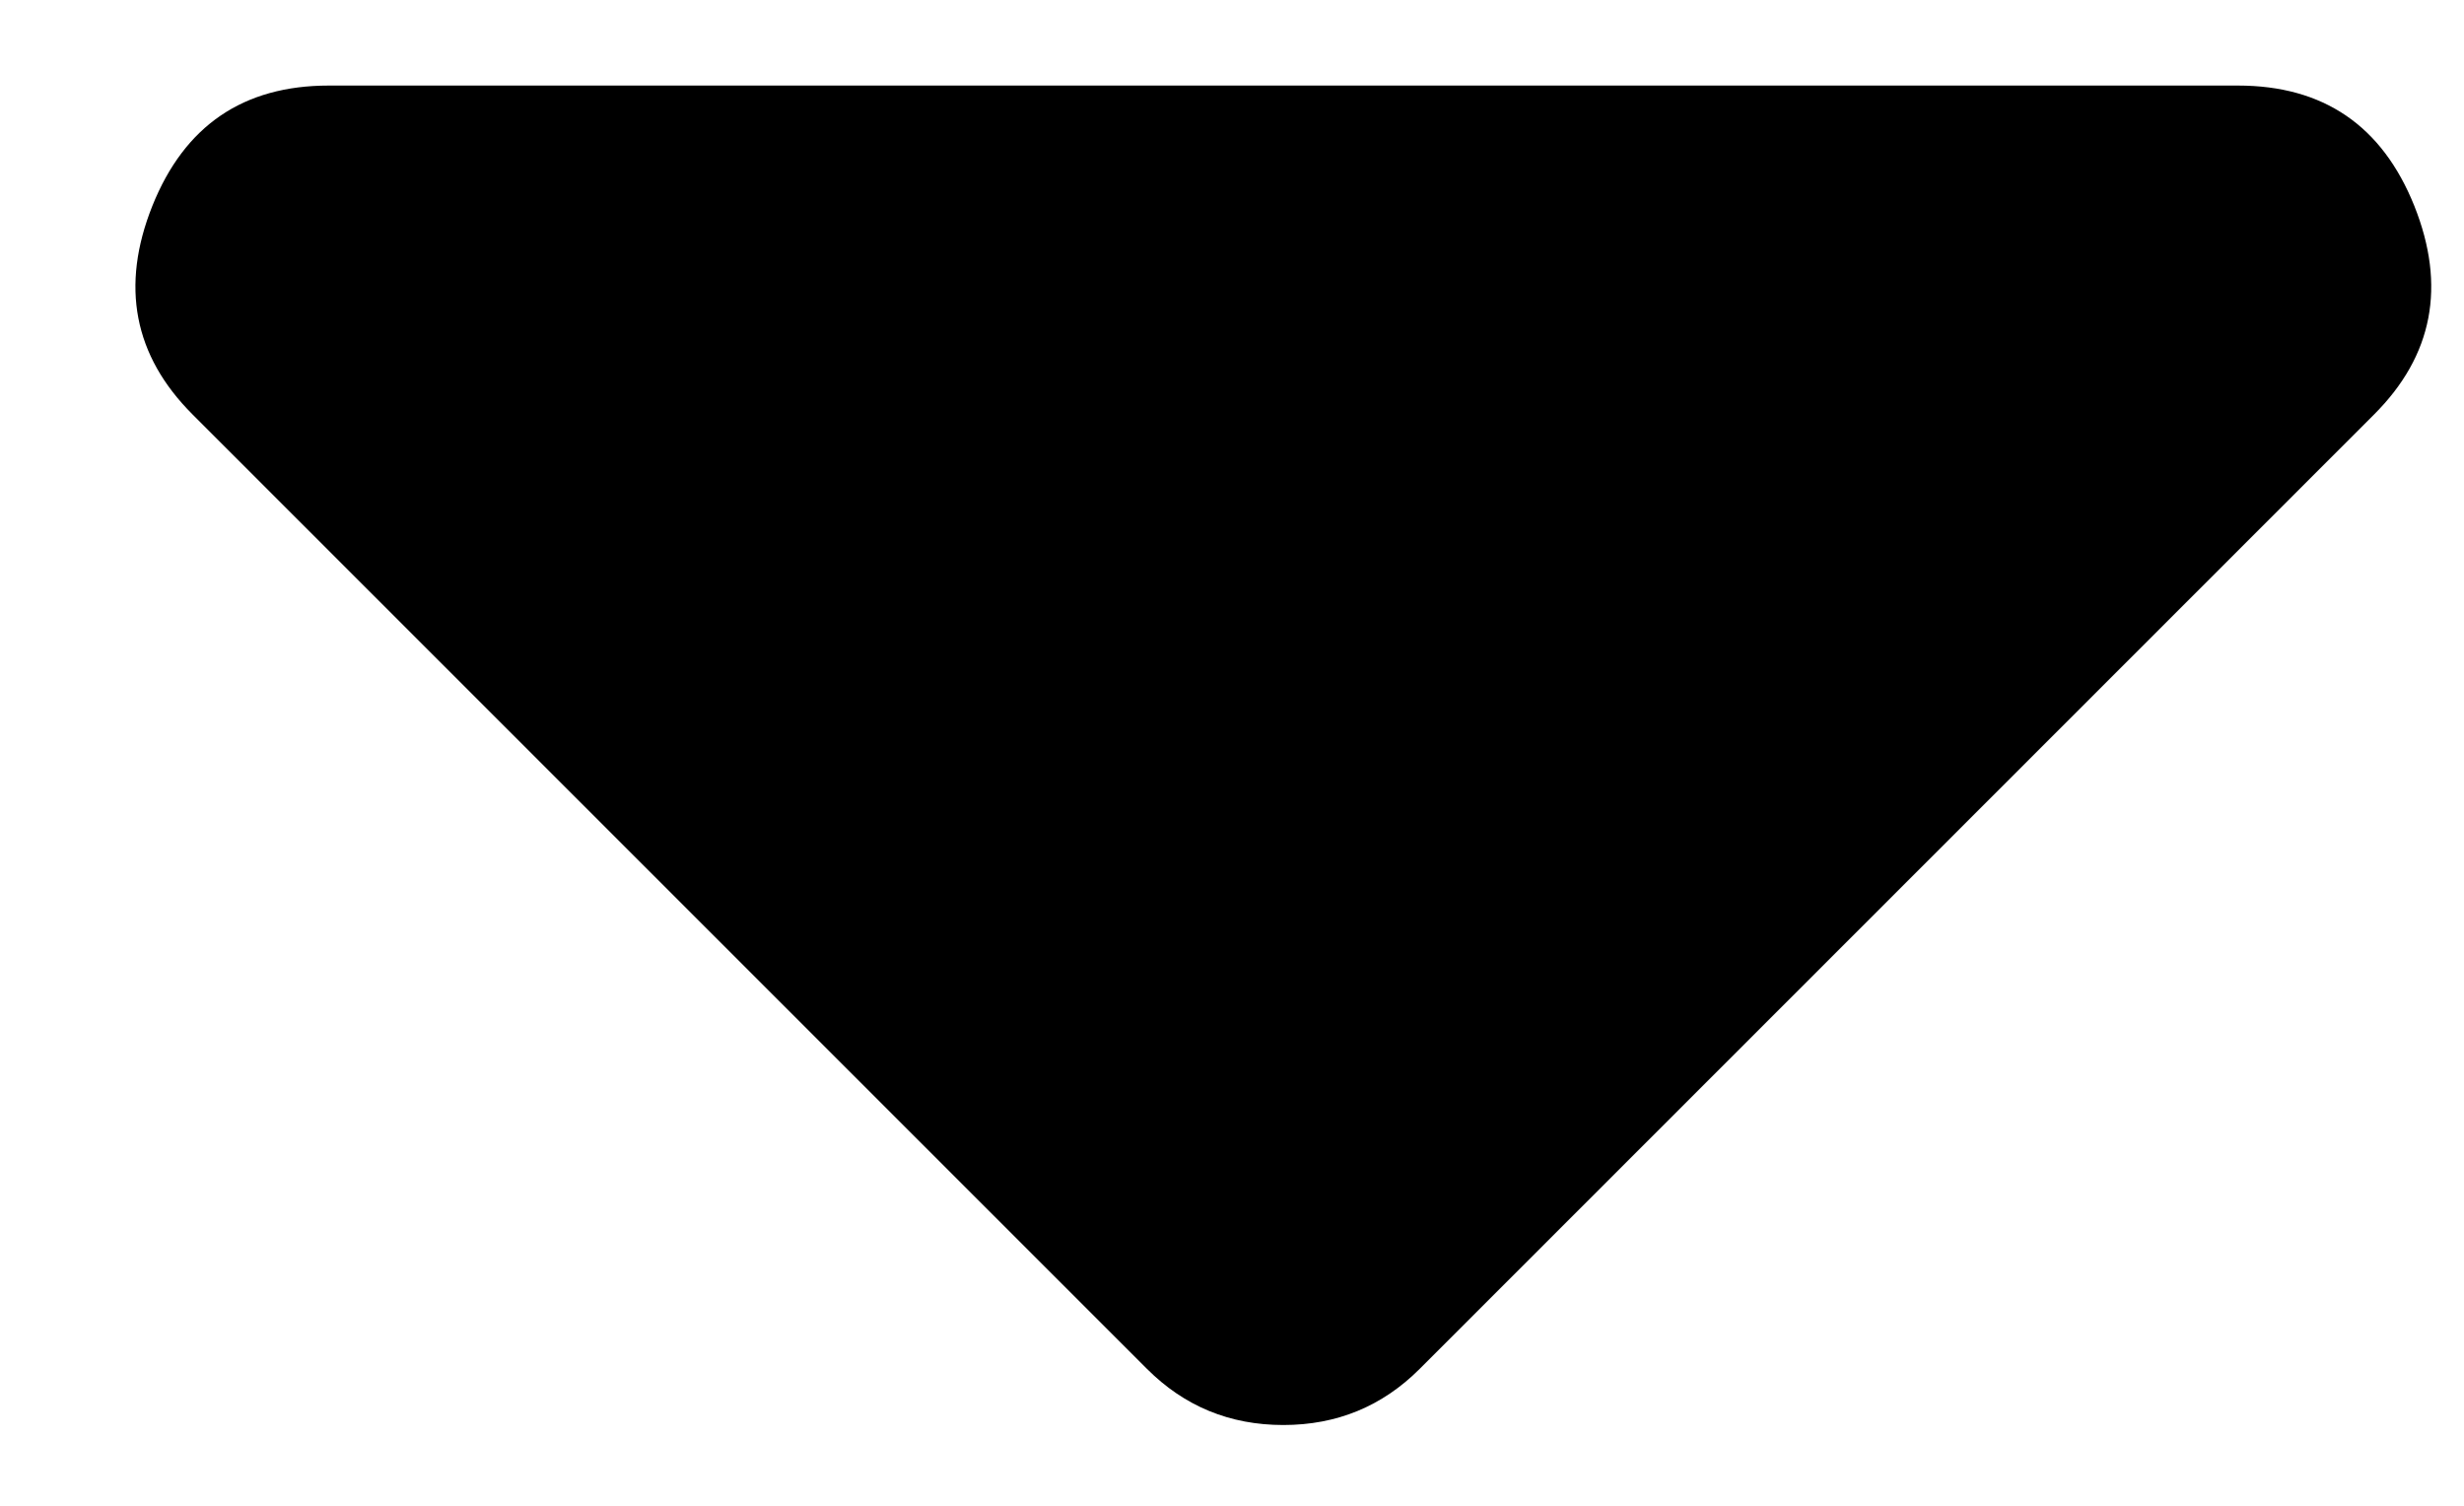 <svg width="18" height="11" viewBox="0 0 18 11"  xmlns="http://www.w3.org/2000/svg">
<path d="M2.402 0.625H16.348C16.973 0.625 17.402 0.918 17.637 1.504C17.871 2.09 17.773 2.598 17.344 3.027L10.371 10C10.098 10.273 9.766 10.41 9.375 10.41C8.984 10.41 8.652 10.273 8.379 10L1.406 3.027C0.977 2.598 0.879 2.09 1.113 1.504C1.348 0.918 1.777 0.625 2.402 0.625Z"/>
</svg>
